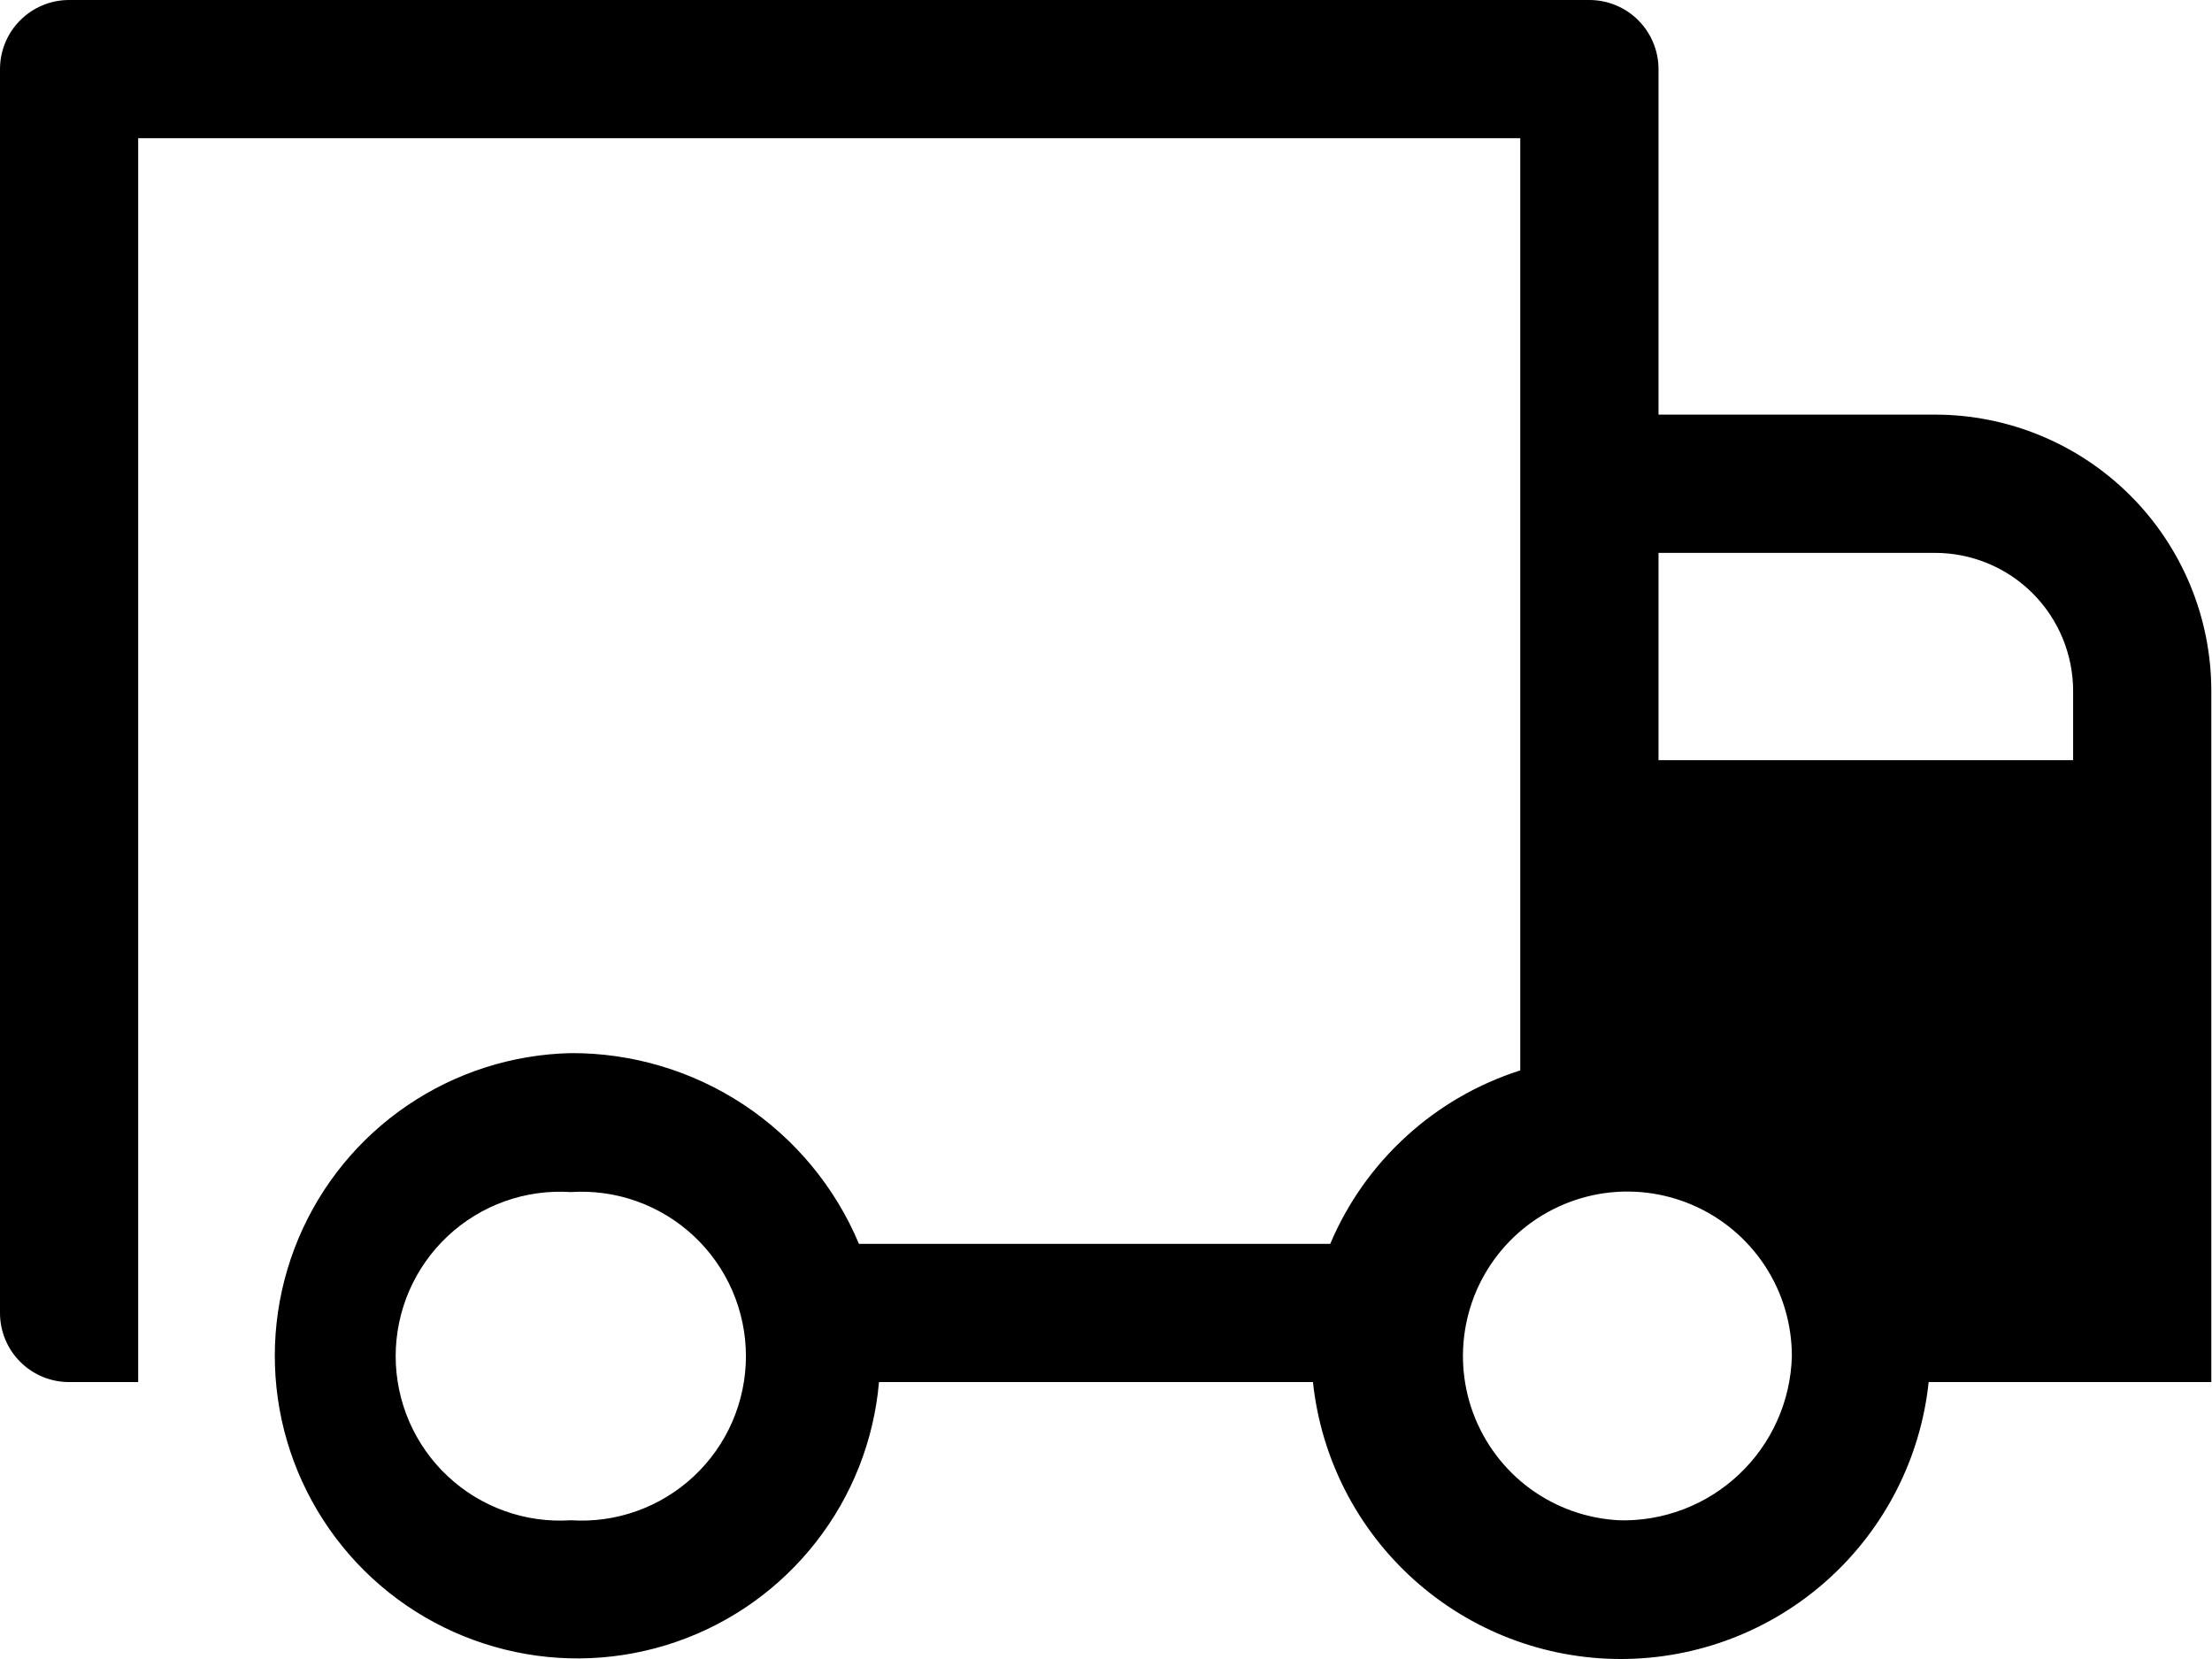 <svg width="32" height="24" viewBox="0 0 32 24" fill="none" xmlns="http://www.w3.org/2000/svg">
<path d="M27.991 5.998H23.993V1C23.993 0.735 23.887 0.48 23.7 0.293C23.512 0.105 23.258 0 22.993 0H1C0.735 0 0.48 0.105 0.293 0.293C0.105 0.48 0 0.735 0 1V18.994C0 19.259 0.105 19.514 0.293 19.701C0.48 19.889 0.735 19.994 1 19.994H1.999V1.999H21.993V15.485C21.381 15.68 20.818 16.005 20.344 16.439C19.869 16.872 19.494 17.402 19.244 17.994H12.426C12.082 17.174 11.502 16.474 10.76 15.982C10.018 15.491 9.147 15.231 8.257 15.235C7.412 15.254 6.59 15.517 5.891 15.993C5.192 16.468 4.645 17.137 4.318 17.916C3.99 18.696 3.895 19.553 4.044 20.386C4.193 21.218 4.581 21.99 5.159 22.607C5.737 23.224 6.482 23.66 7.303 23.863C8.123 24.067 8.986 24.027 9.785 23.751C10.584 23.475 11.286 22.973 11.806 22.306C12.327 21.64 12.643 20.836 12.716 19.994H18.994C19.111 21.094 19.63 22.111 20.453 22.851C21.275 23.591 22.342 24 23.448 24C24.554 24 25.621 23.591 26.443 22.851C27.265 22.111 27.785 21.094 27.901 19.994H31.99V9.997C31.99 8.936 31.569 7.919 30.819 7.169C30.069 6.419 29.052 5.998 27.991 5.998ZM8.257 21.993C7.933 22.014 7.607 21.969 7.301 21.859C6.994 21.749 6.714 21.578 6.476 21.355C6.239 21.133 6.05 20.864 5.92 20.565C5.791 20.266 5.724 19.944 5.724 19.619C5.724 19.294 5.791 18.972 5.92 18.673C6.05 18.374 6.239 18.105 6.476 17.883C6.714 17.66 6.994 17.489 7.301 17.379C7.607 17.269 7.933 17.224 8.257 17.245C8.582 17.224 8.908 17.269 9.214 17.379C9.521 17.489 9.801 17.66 10.039 17.883C10.276 18.105 10.465 18.374 10.595 18.673C10.724 18.972 10.791 19.294 10.791 19.619C10.791 19.944 10.724 20.266 10.595 20.565C10.465 20.864 10.276 21.133 10.039 21.355C9.801 21.578 9.521 21.749 9.214 21.859C8.908 21.969 8.582 22.014 8.257 21.993ZM23.423 21.993C22.958 21.97 22.51 21.81 22.134 21.535C21.759 21.259 21.473 20.879 21.311 20.442C21.15 20.005 21.12 19.531 21.226 19.077C21.331 18.623 21.568 18.211 21.906 17.89C22.244 17.57 22.669 17.356 23.127 17.274C23.586 17.193 24.058 17.248 24.486 17.433C24.913 17.617 25.277 17.923 25.533 18.313C25.788 18.702 25.923 19.158 25.922 19.624C25.913 19.944 25.841 20.26 25.71 20.552C25.579 20.845 25.391 21.109 25.158 21.329C24.925 21.549 24.651 21.721 24.352 21.835C24.052 21.949 23.733 22.003 23.413 21.993H23.423ZM29.991 10.997H23.993V7.998H27.991C28.522 7.998 29.03 8.208 29.405 8.583C29.78 8.958 29.991 9.467 29.991 9.997V10.997Z" fill="black"/>
</svg>
